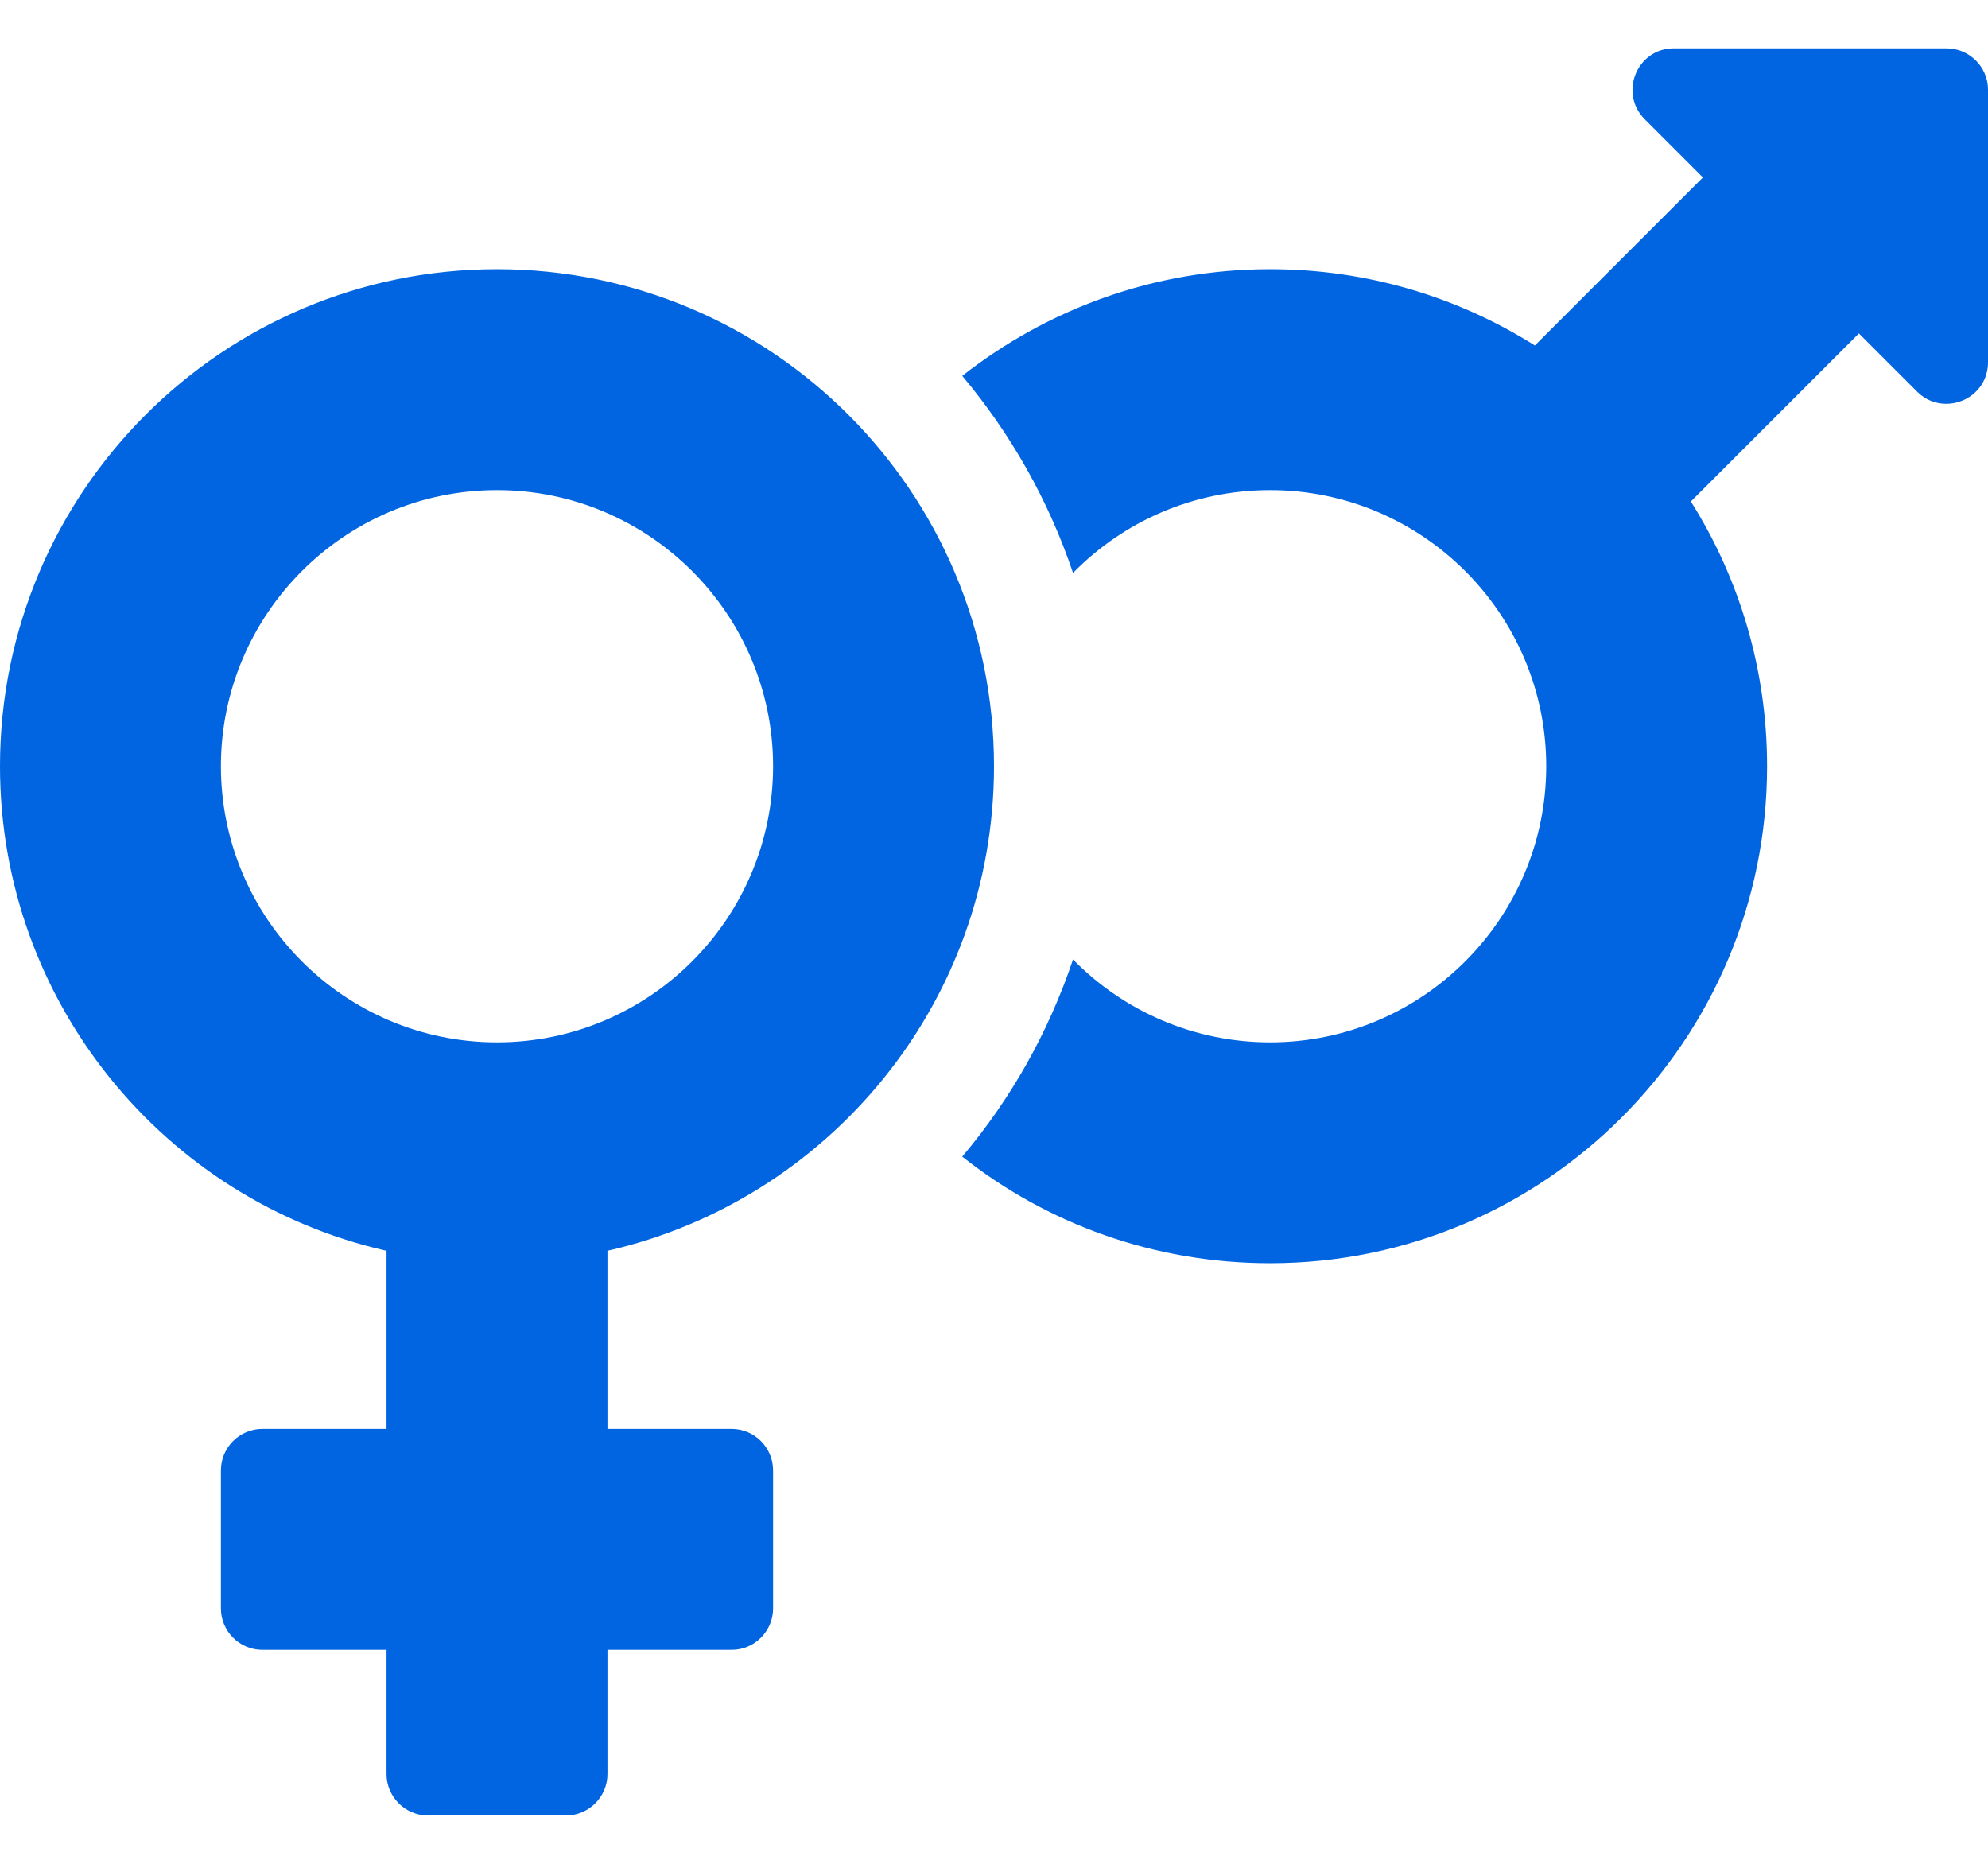 <svg width="32" height="30" viewBox="0 0 32 30" fill="none" xmlns="http://www.w3.org/2000/svg">
 <path  d= "M31.333 0.778H26.944C26.35 0.778 26.056 1.494 26.472 1.917L27.411 2.856L24.706 5.561C23.472 4.783 22.011 4.333 20.444 4.333C18.572 4.333 16.856 4.978 15.489 6.05C16.267 6.978 16.878 8.05 17.272 9.222C18.078 8.4 19.2 7.889 20.444 7.889C22.894 7.889 24.889 9.883 24.889 12.333C24.889 14.783 22.894 16.778 20.444 16.778C19.206 16.778 18.078 16.267 17.272 15.444C16.878 16.617 16.272 17.689 15.489 18.617C16.85 19.695 18.572 20.333 20.444 20.333C24.861 20.333 28.444 16.75 28.444 12.333C28.444 10.767 27.994 9.306 27.217 8.072L29.922 5.367L30.861 6.306C30.994 6.439 31.161 6.5 31.328 6.5C31.672 6.5 32 6.233 32 5.833V1.444C32 1.078 31.7 0.778 31.333 0.778ZM8 4.333C3.583 4.333 0 7.917 0 12.333C0 16.139 2.661 19.328 6.222 20.133V23H4.222C3.856 23 3.556 23.3 3.556 23.667V25.889C3.556 26.256 3.856 26.556 4.222 26.556H6.222V28.556C6.222 28.922 6.522 29.222 6.889 29.222H9.111C9.478 29.222 9.778 28.922 9.778 28.556V26.556H11.778C12.144 26.556 12.444 26.256 12.444 25.889V23.667C12.444 23.3 12.144 23 11.778 23H9.778V20.133C13.339 19.322 16 16.139 16 12.333C16 7.917 12.417 4.333 8 4.333ZM8 16.778C5.55 16.778 3.556 14.783 3.556 12.333C3.556 9.883 5.55 7.889 8 7.889C10.45 7.889 12.444 9.883 12.444 12.333C12.444 14.783 10.45 16.778 8 16.778Z" fill="#0165E1" /></svg>